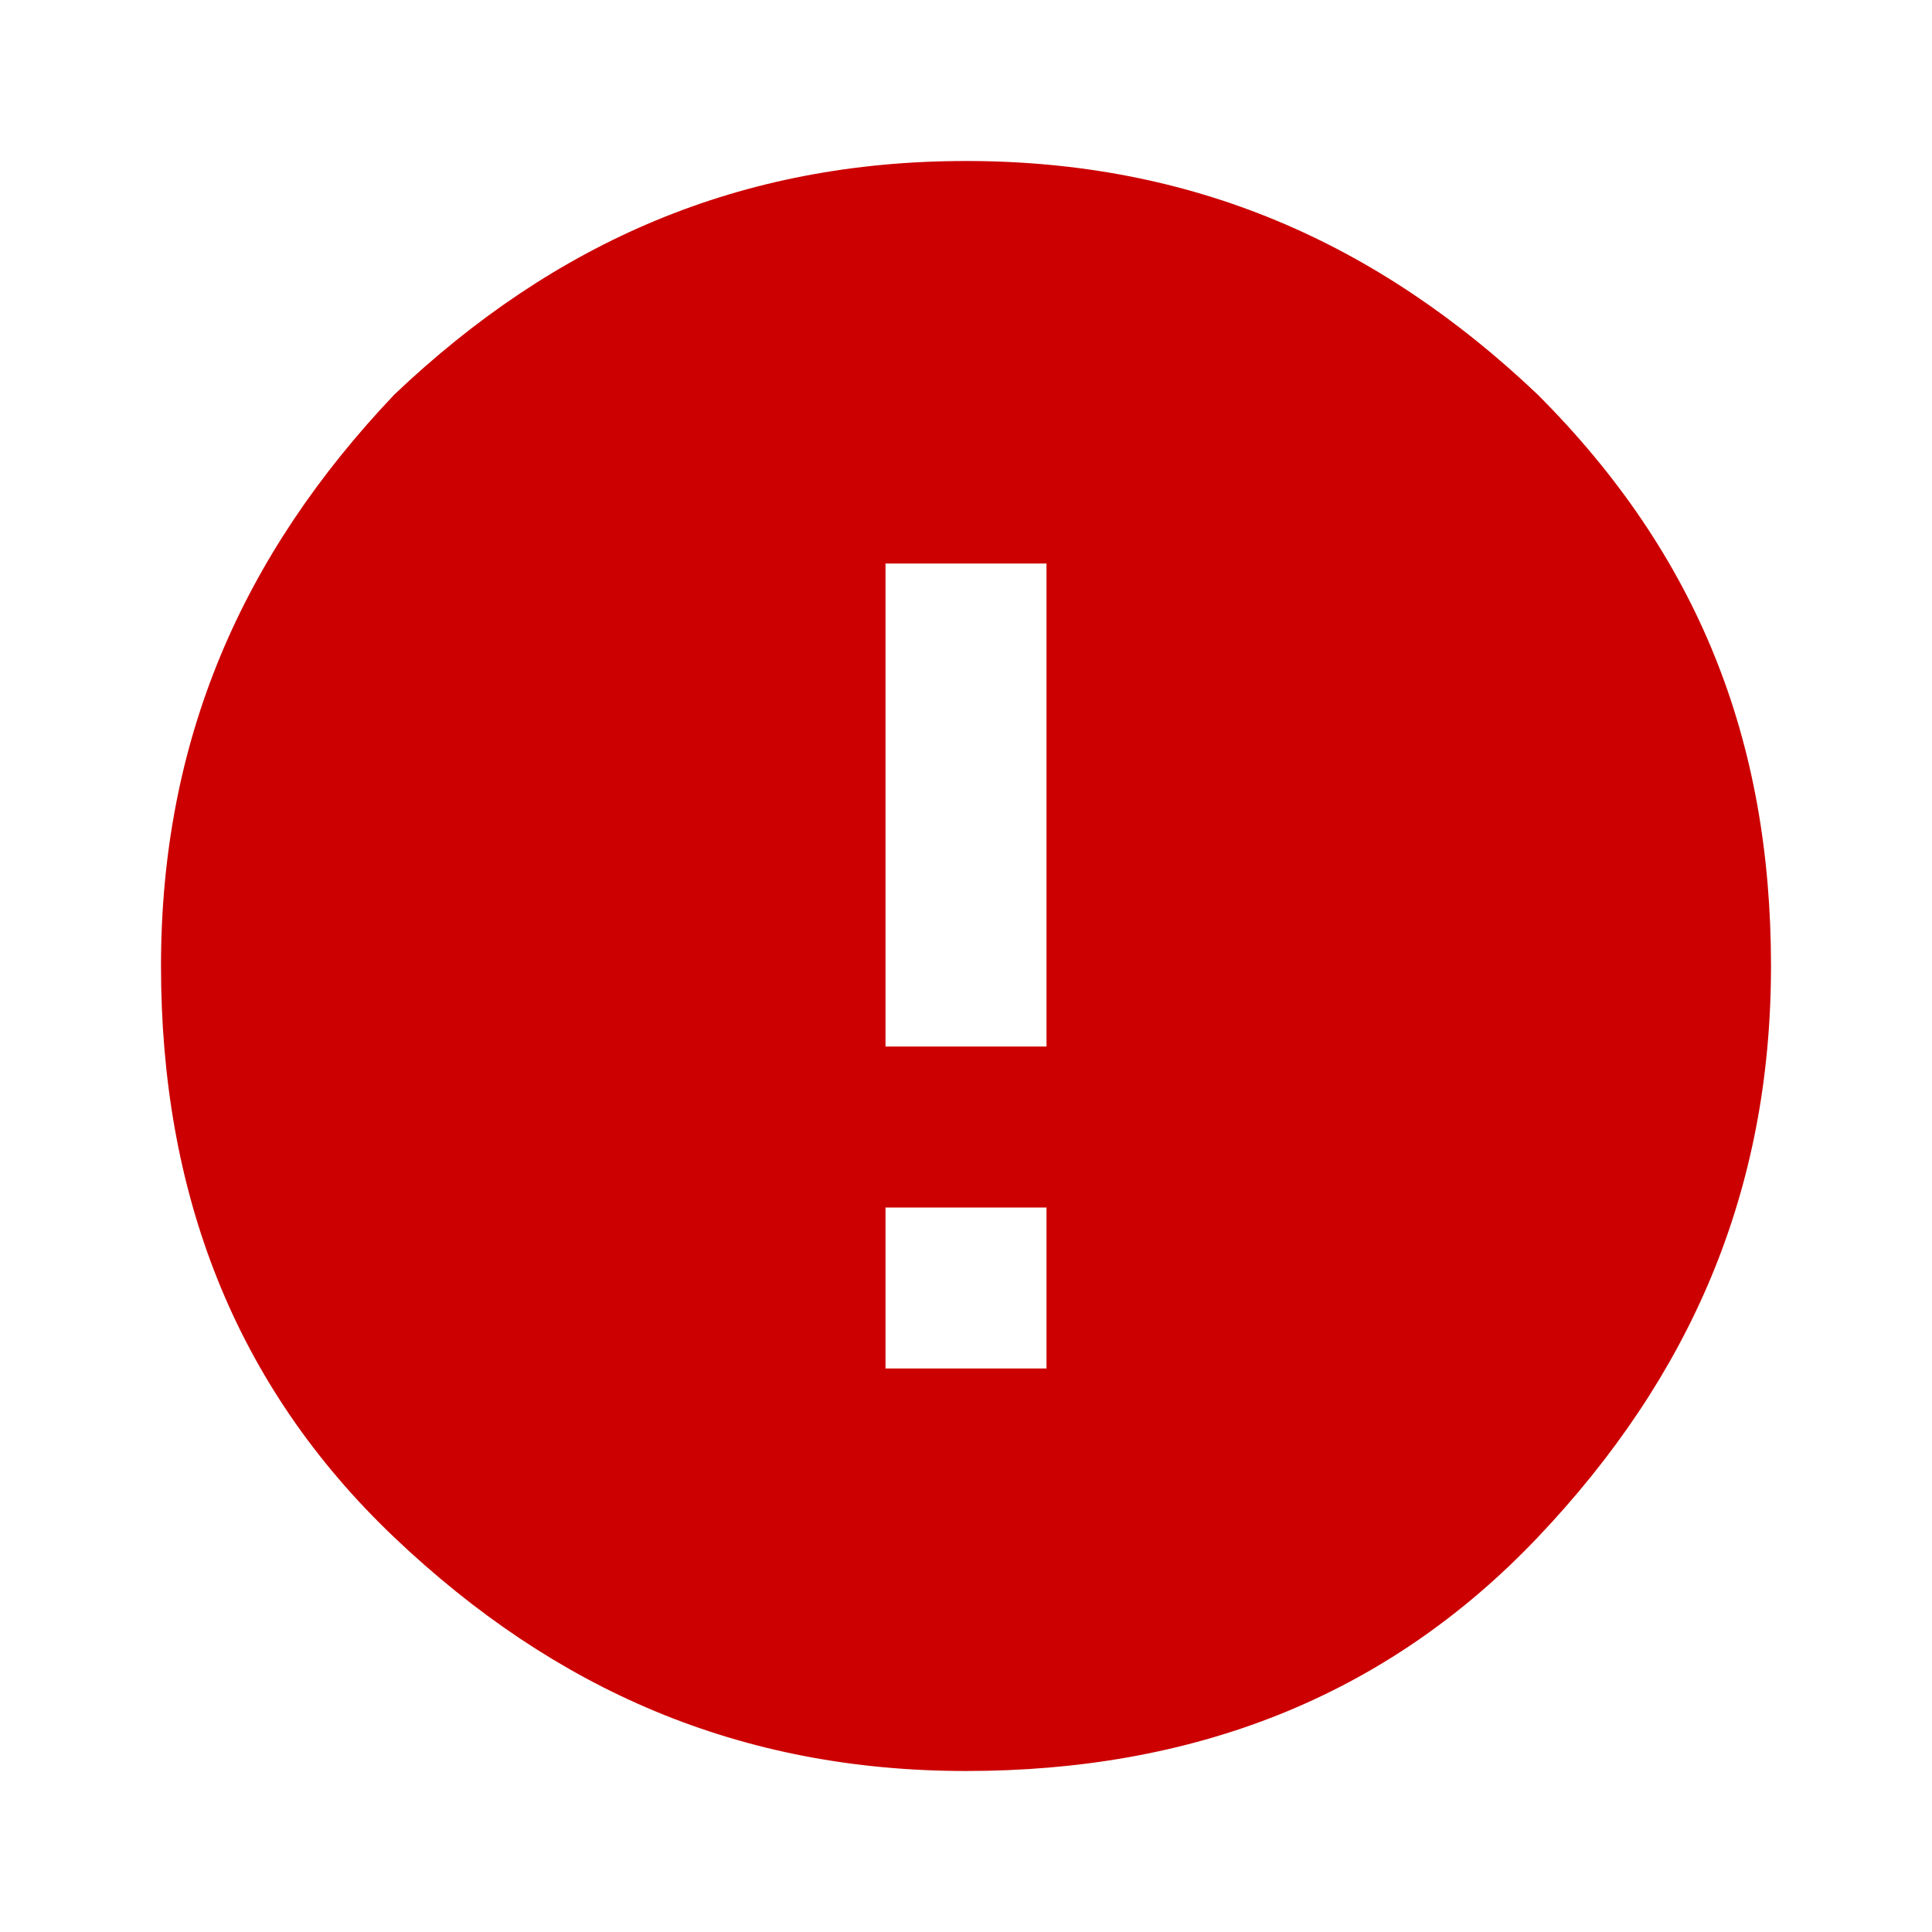 <?xml version="1.0" encoding="utf-8"?>
<!-- Generator: Adobe Illustrator 18.1.1, SVG Export Plug-In . SVG Version: 6.00 Build 0)  -->
<svg version="1.1" id="Layer_1" xmlns="http://www.w3.org/2000/svg" xmlns:xlink="http://www.w3.org/1999/xlink" x="0px" y="0px"
	 viewBox="-293 385 24 24" enable-background="new -293 385 24 24" xml:space="preserve">
<path fill="#CC0000" d="M-280,398v-6h-2v6H-280z M-280,402v-2h-2v2H-280z M-281,387c2.8,0,5.1,1,7.1,2.9c2,2,2.9,4.3,2.9,7.1
	s-1,5.1-2.9,7.1s-4.3,2.9-7.1,2.9s-5.1-1-7.1-2.9s-2.9-4.3-2.9-7.1s1-5.1,2.9-7.1C-286.1,388-283.8,387-281,387z"/>
</svg>
